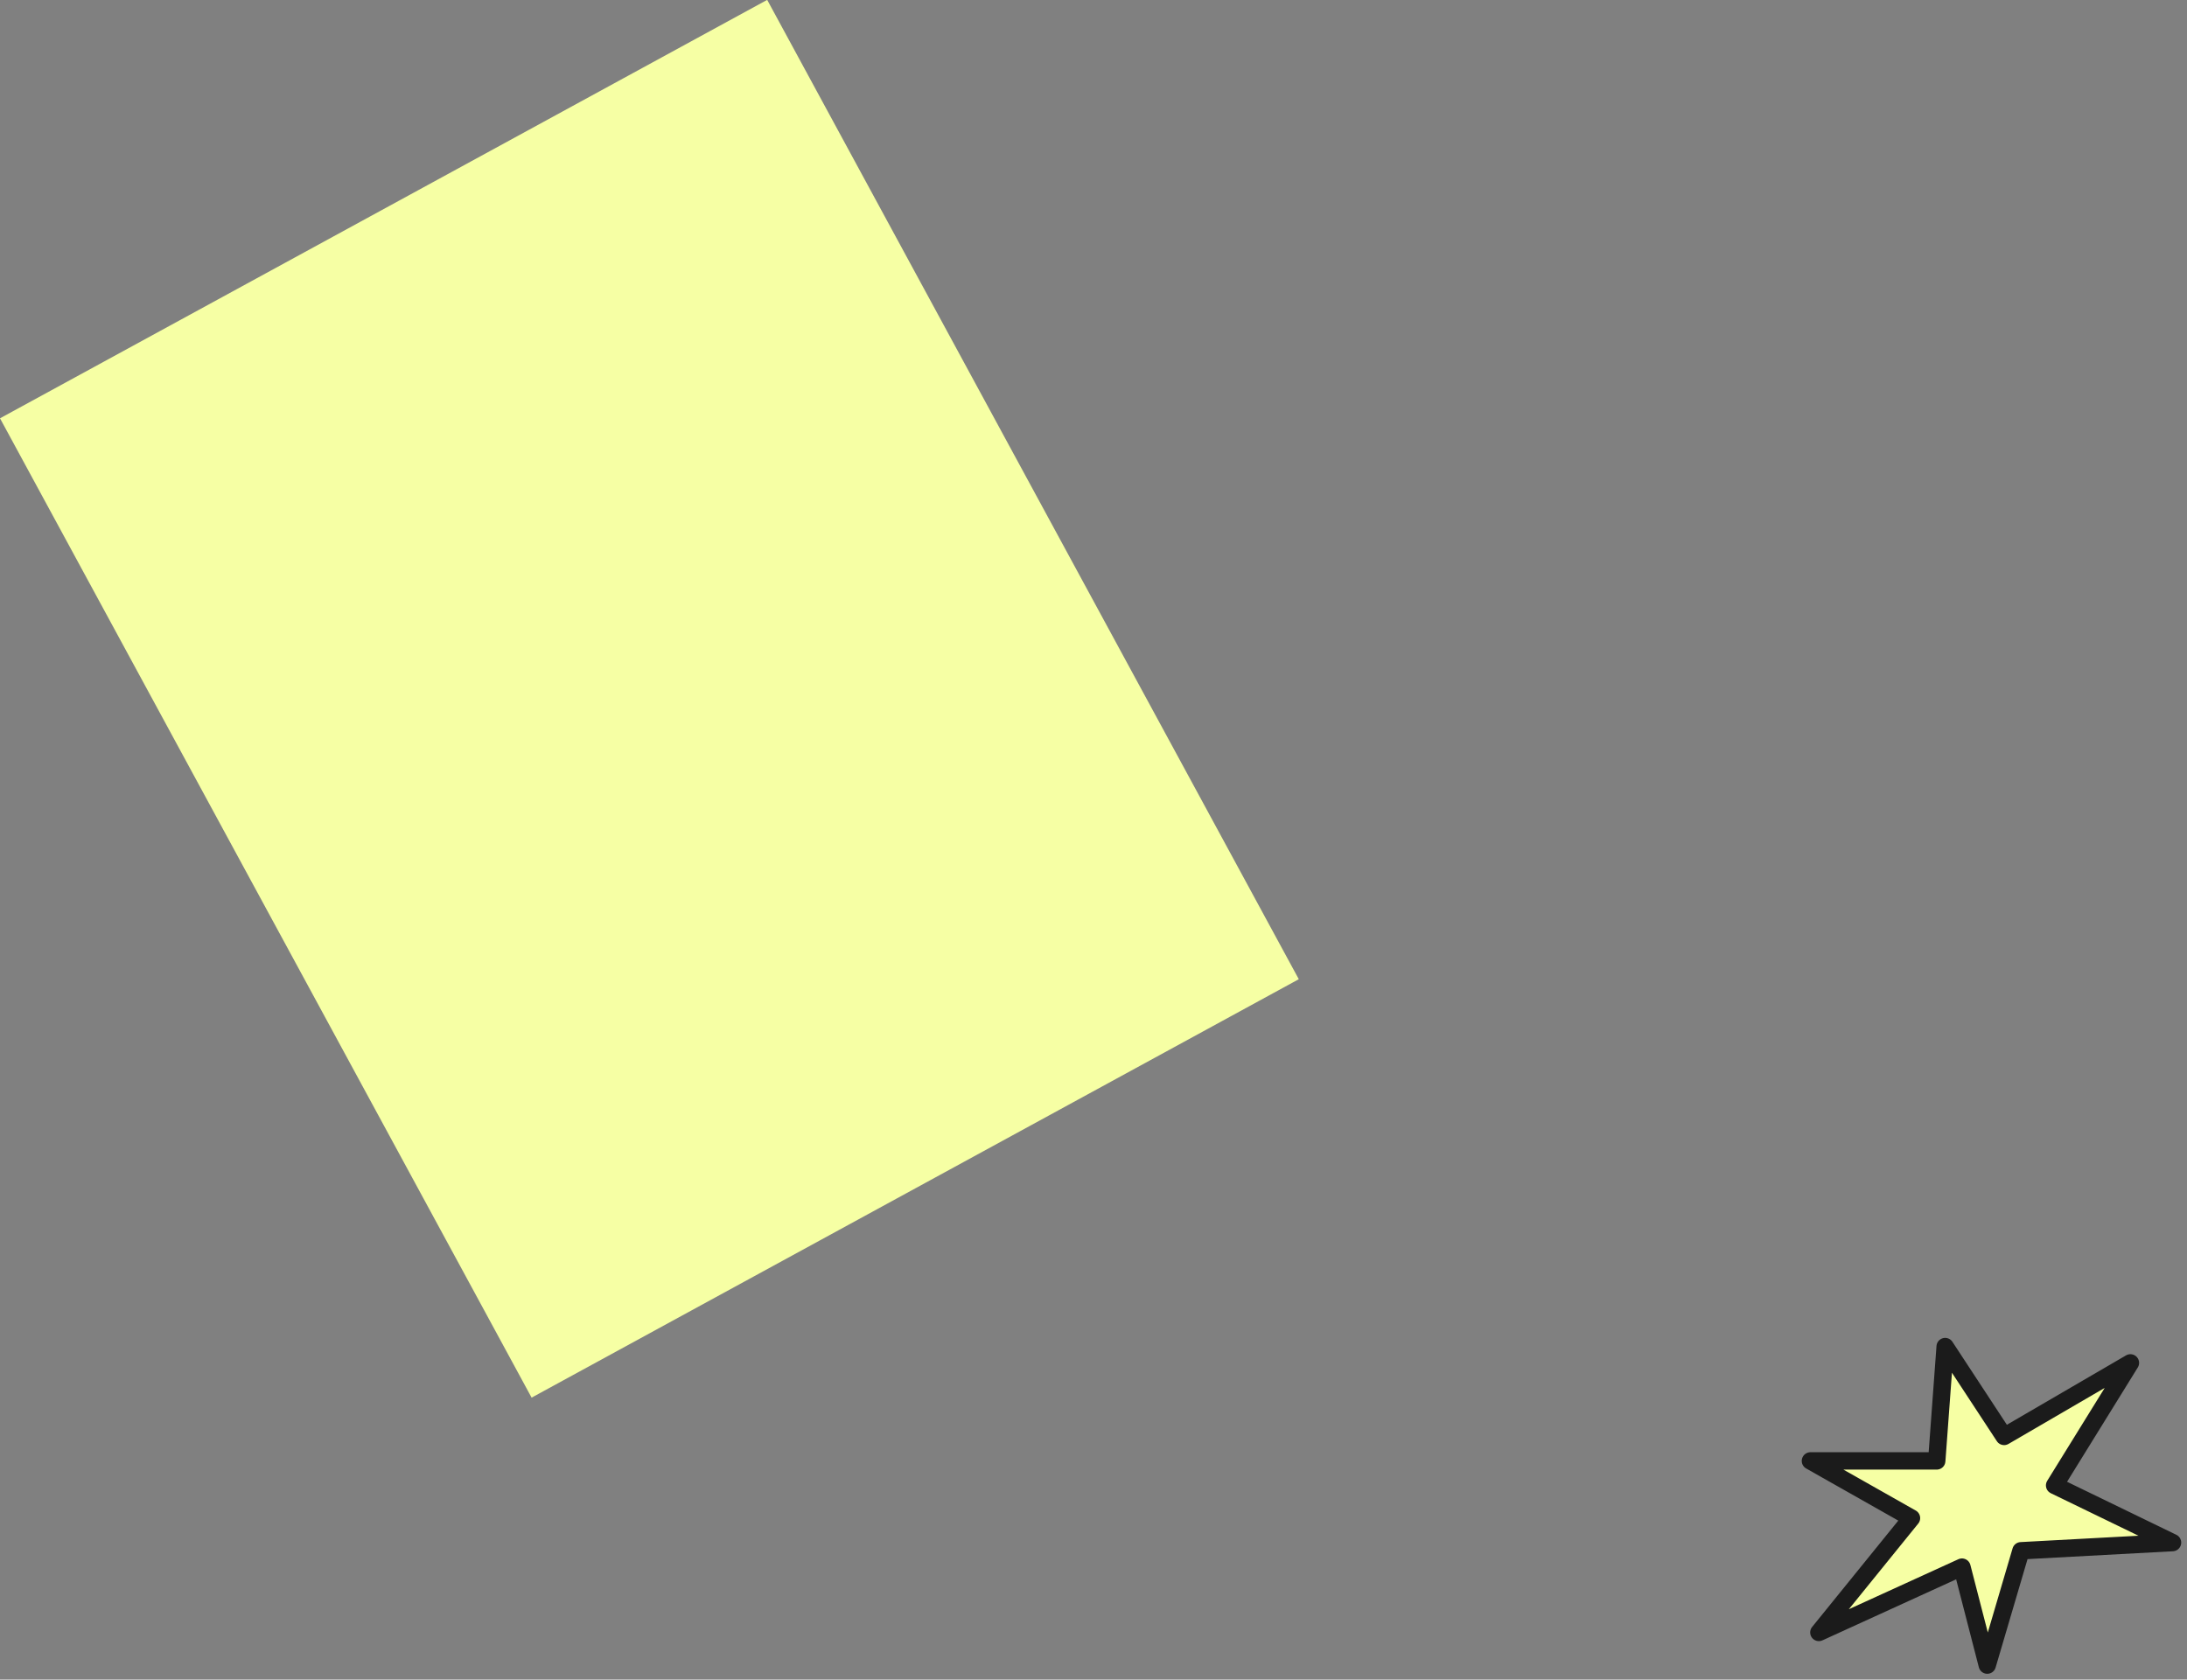 <svg width="302" height="232" viewBox="0 0 302 232" fill="none" xmlns="http://www.w3.org/2000/svg">
<rect x="0" y="0" width="302" height="232" fill="#808080" stroke="none"/>
<rect width="120.661" height="153.896" transform="matrix(0.878 -0.479 0.477 0.879 0 57.779)" fill="#F6FFA4"/>
<path d="M268.605 186L267.441 201.794H250L263.955 209.694L251.164 225.488L270.926 216.465L274.418 230L279.068 214.206L300 213.076L283.717 205.176L294.186 188.253L276.746 198.412L268.605 186Z" fill="#F6FFA4" stroke="#1B1B1B" stroke-width="2.399" stroke-linecap="round" stroke-linejoin="round"/>
</svg>
